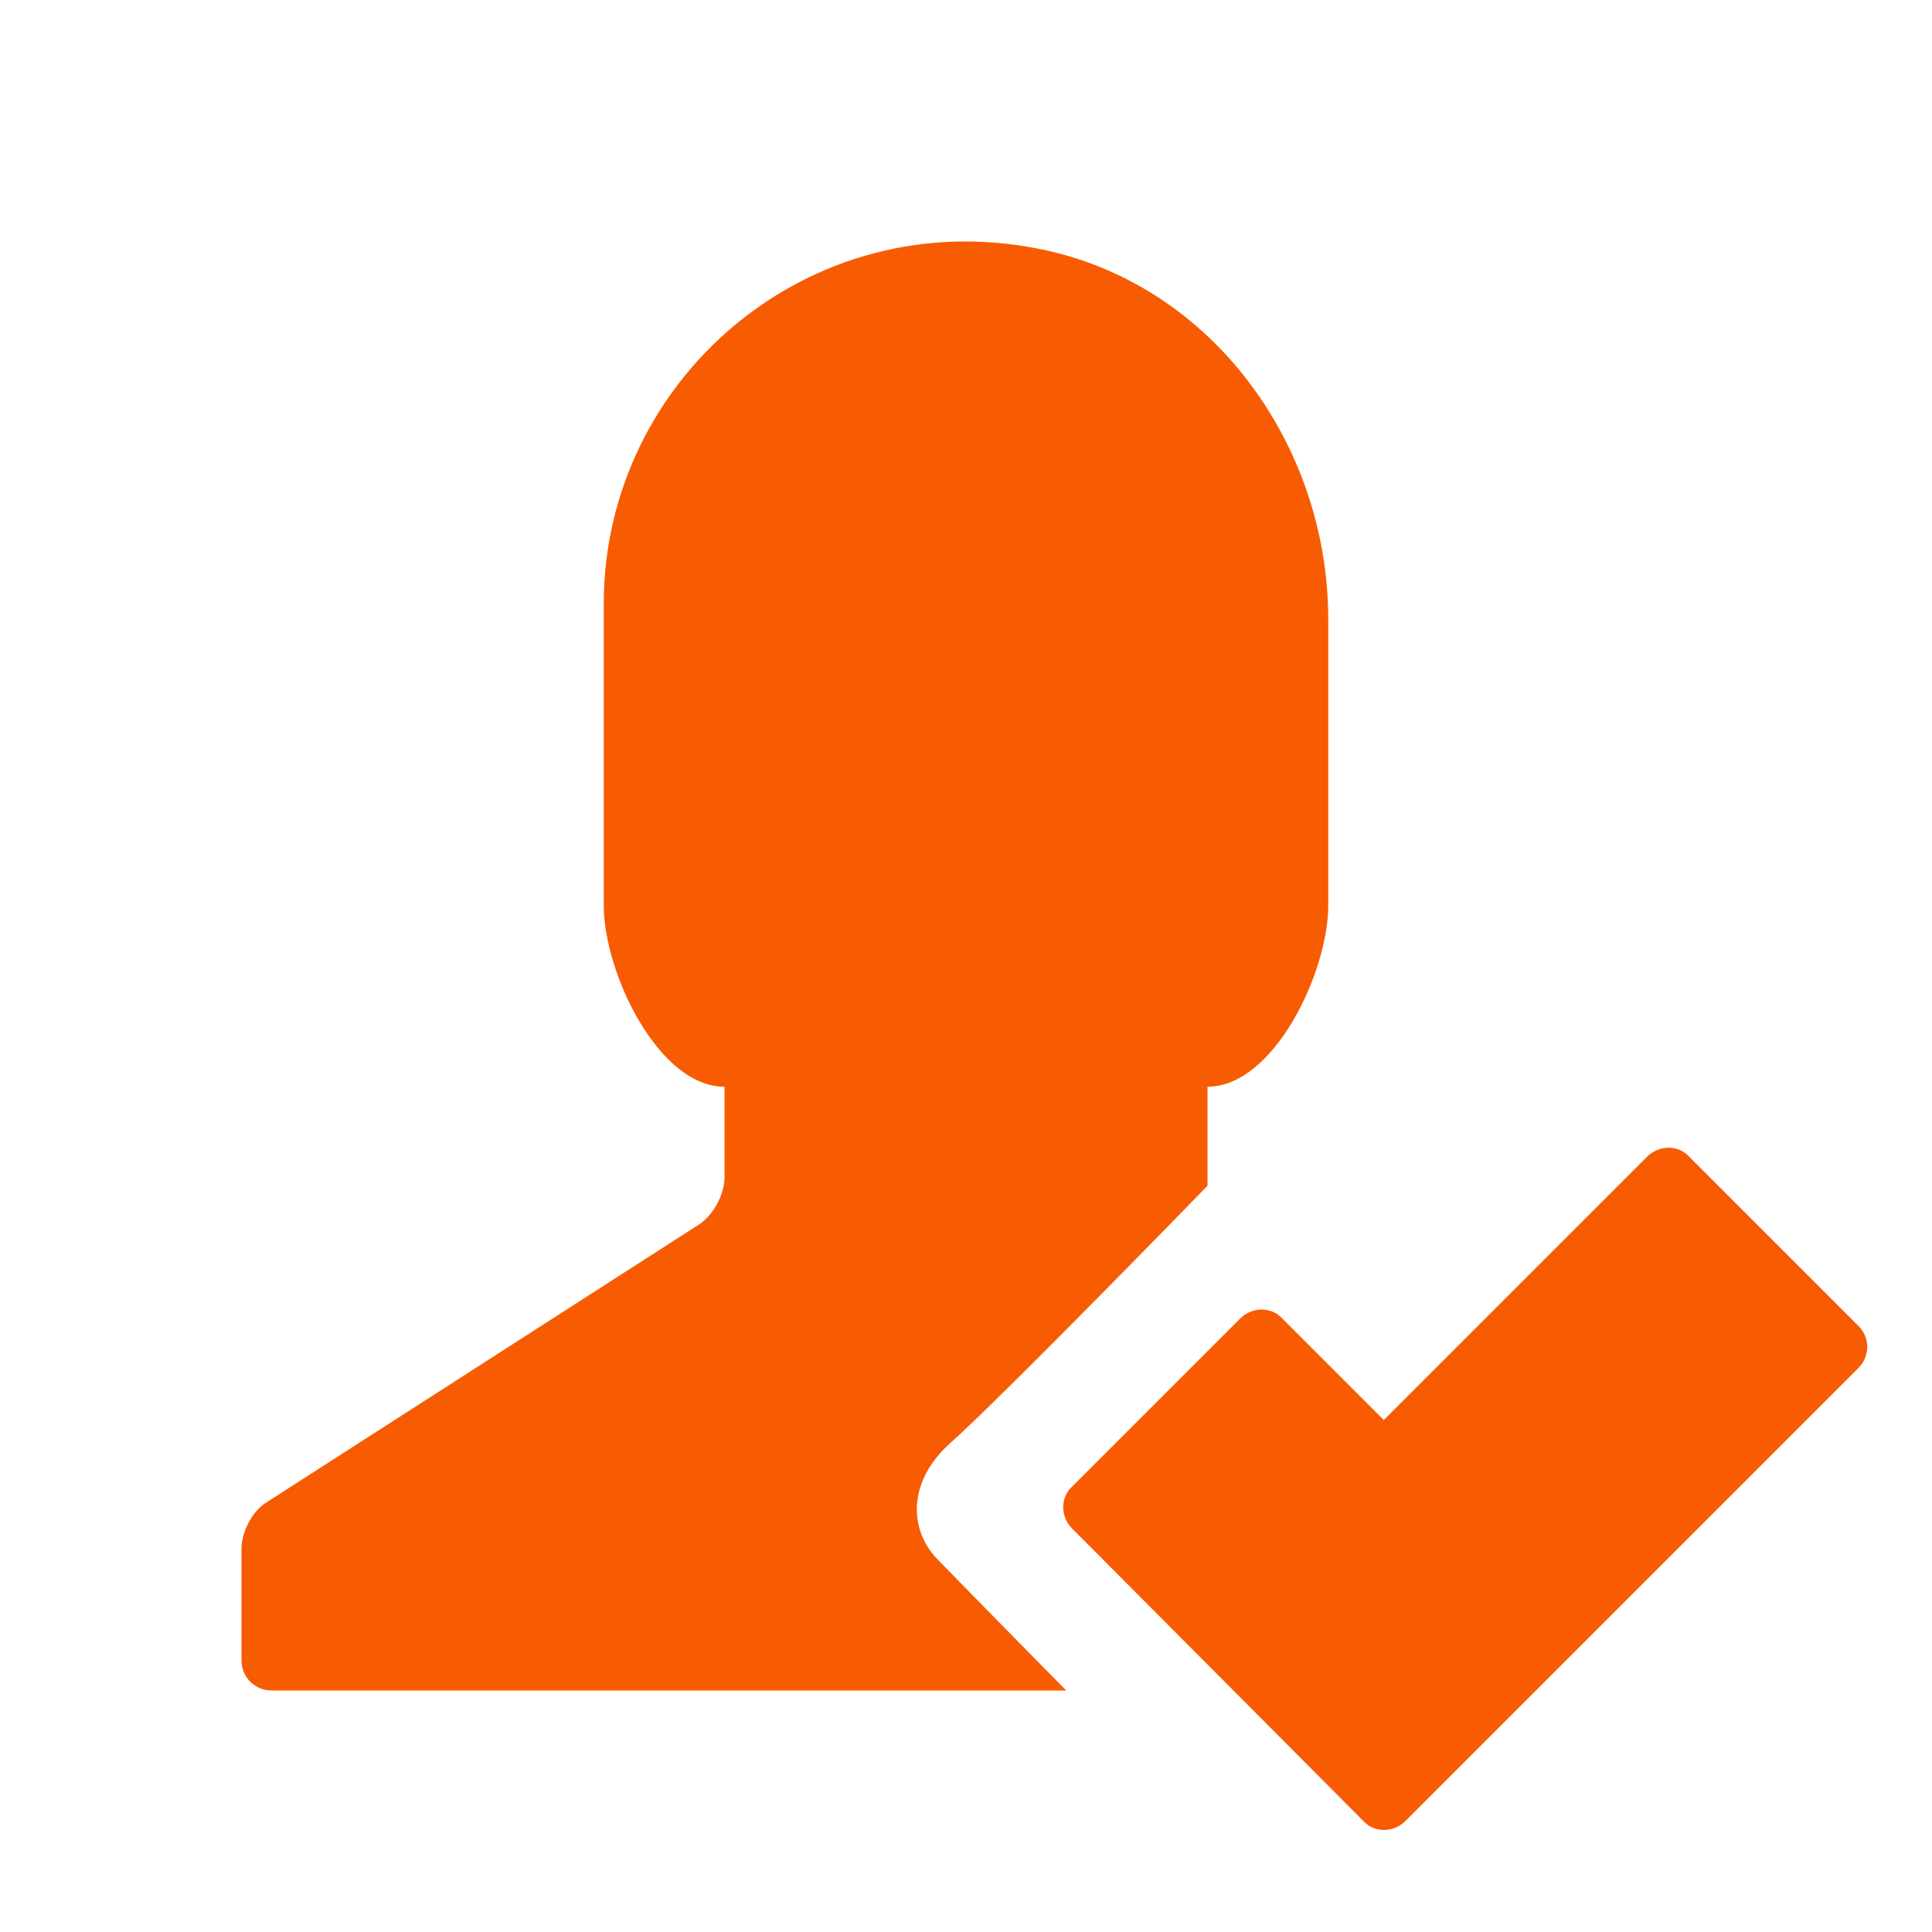 <svg xmlns="http://www.w3.org/2000/svg" viewBox="0 0 16 16" width="16" height="16">
<cis-name>person-ok</cis-name>
<cis-semantic>warning</cis-semantic>
<path fill="#F75C03" d="M15.39,11.33l-3.75,3.75c-0.1,0.1-0.26,0.1-0.35,0l-2.41-2.42c-0.1-0.1-0.1-0.26,0-0.35l1.39-1.39
	c0.1-0.1,0.26-0.1,0.35,0l0.84,0.84l2.18-2.18c0.1-0.1,0.26-0.1,0.35,0l1.39,1.39C15.49,11.07,15.49,11.23,15.39,11.33z M7.77,12.92
	c-0.24-0.24-0.26-0.64,0.09-0.96C8.33,11.54,10,9.82,10,9.82V9c0.55,0,1-0.95,1-1.5l0-2.37c0-1.45-0.97-2.79-2.4-3.07
	C6.69,1.68,5,3.15,5,5v2.5C5,8.05,5.45,9,6,9v0.75c0,0.14-0.09,0.31-0.21,0.39l-3.58,2.3C2.09,12.51,2,12.69,2,12.82v0.93
	C2,13.89,2.11,14,2.25,14h6.58C8.83,14,8.15,13.31,7.77,12.92z"/>
</svg>
